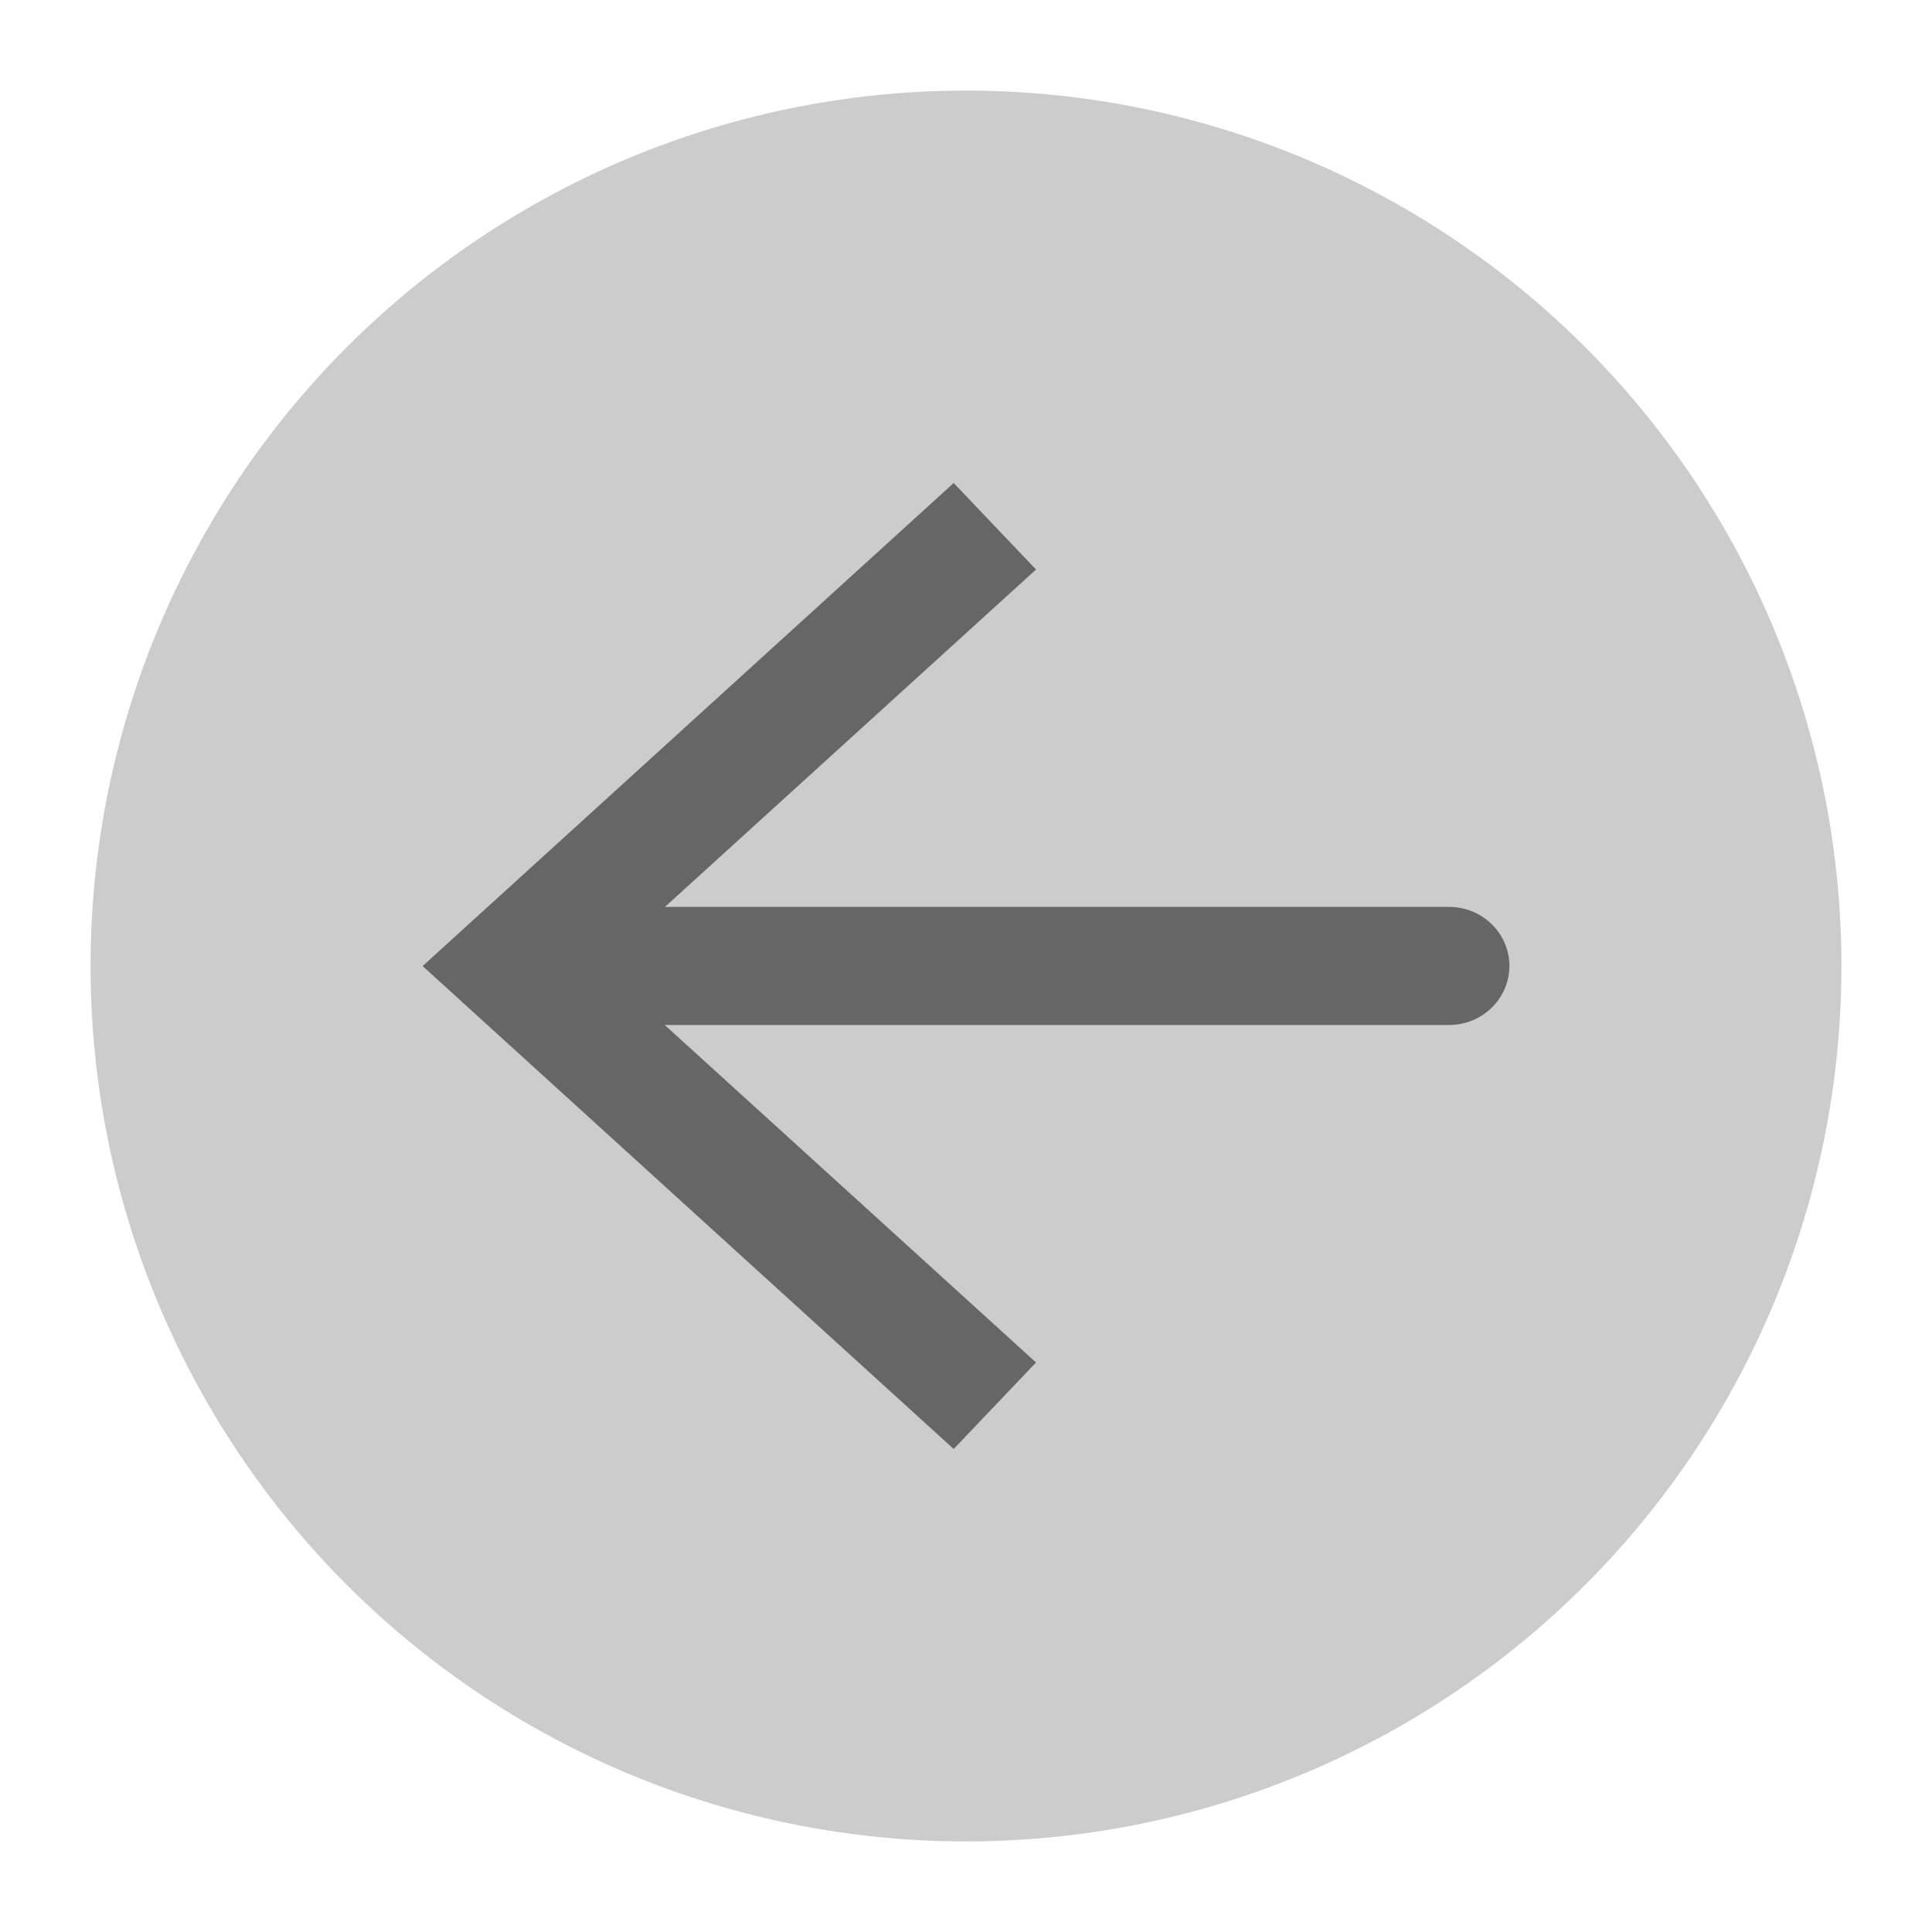 <svg version="1.1" xmlns="http://www.w3.org/2000/svg" xmlns:xlink="http://www.w3.org/1999/xlink" x="0px" y="0px" viewBox="0 0 32 32" style="enable-background:new 0 0 32 32;" xml:space="preserve"><circle cx="16" cy="16" r="14" fill="#cccccc" stroke="#cccccc"/><path d="M24,15.021H11.014l6.146-5.588L15.796,8L7,16.001L15.796,24l1.364-1.433l-6.15-5.59H24
	c0.553,0,1-0.438,1-0.978S24.553,15.021,24,15.021z" fill="#666666"/><circle cx="16" cy="16" r="15.5" fill="none" stroke="none"/></svg>